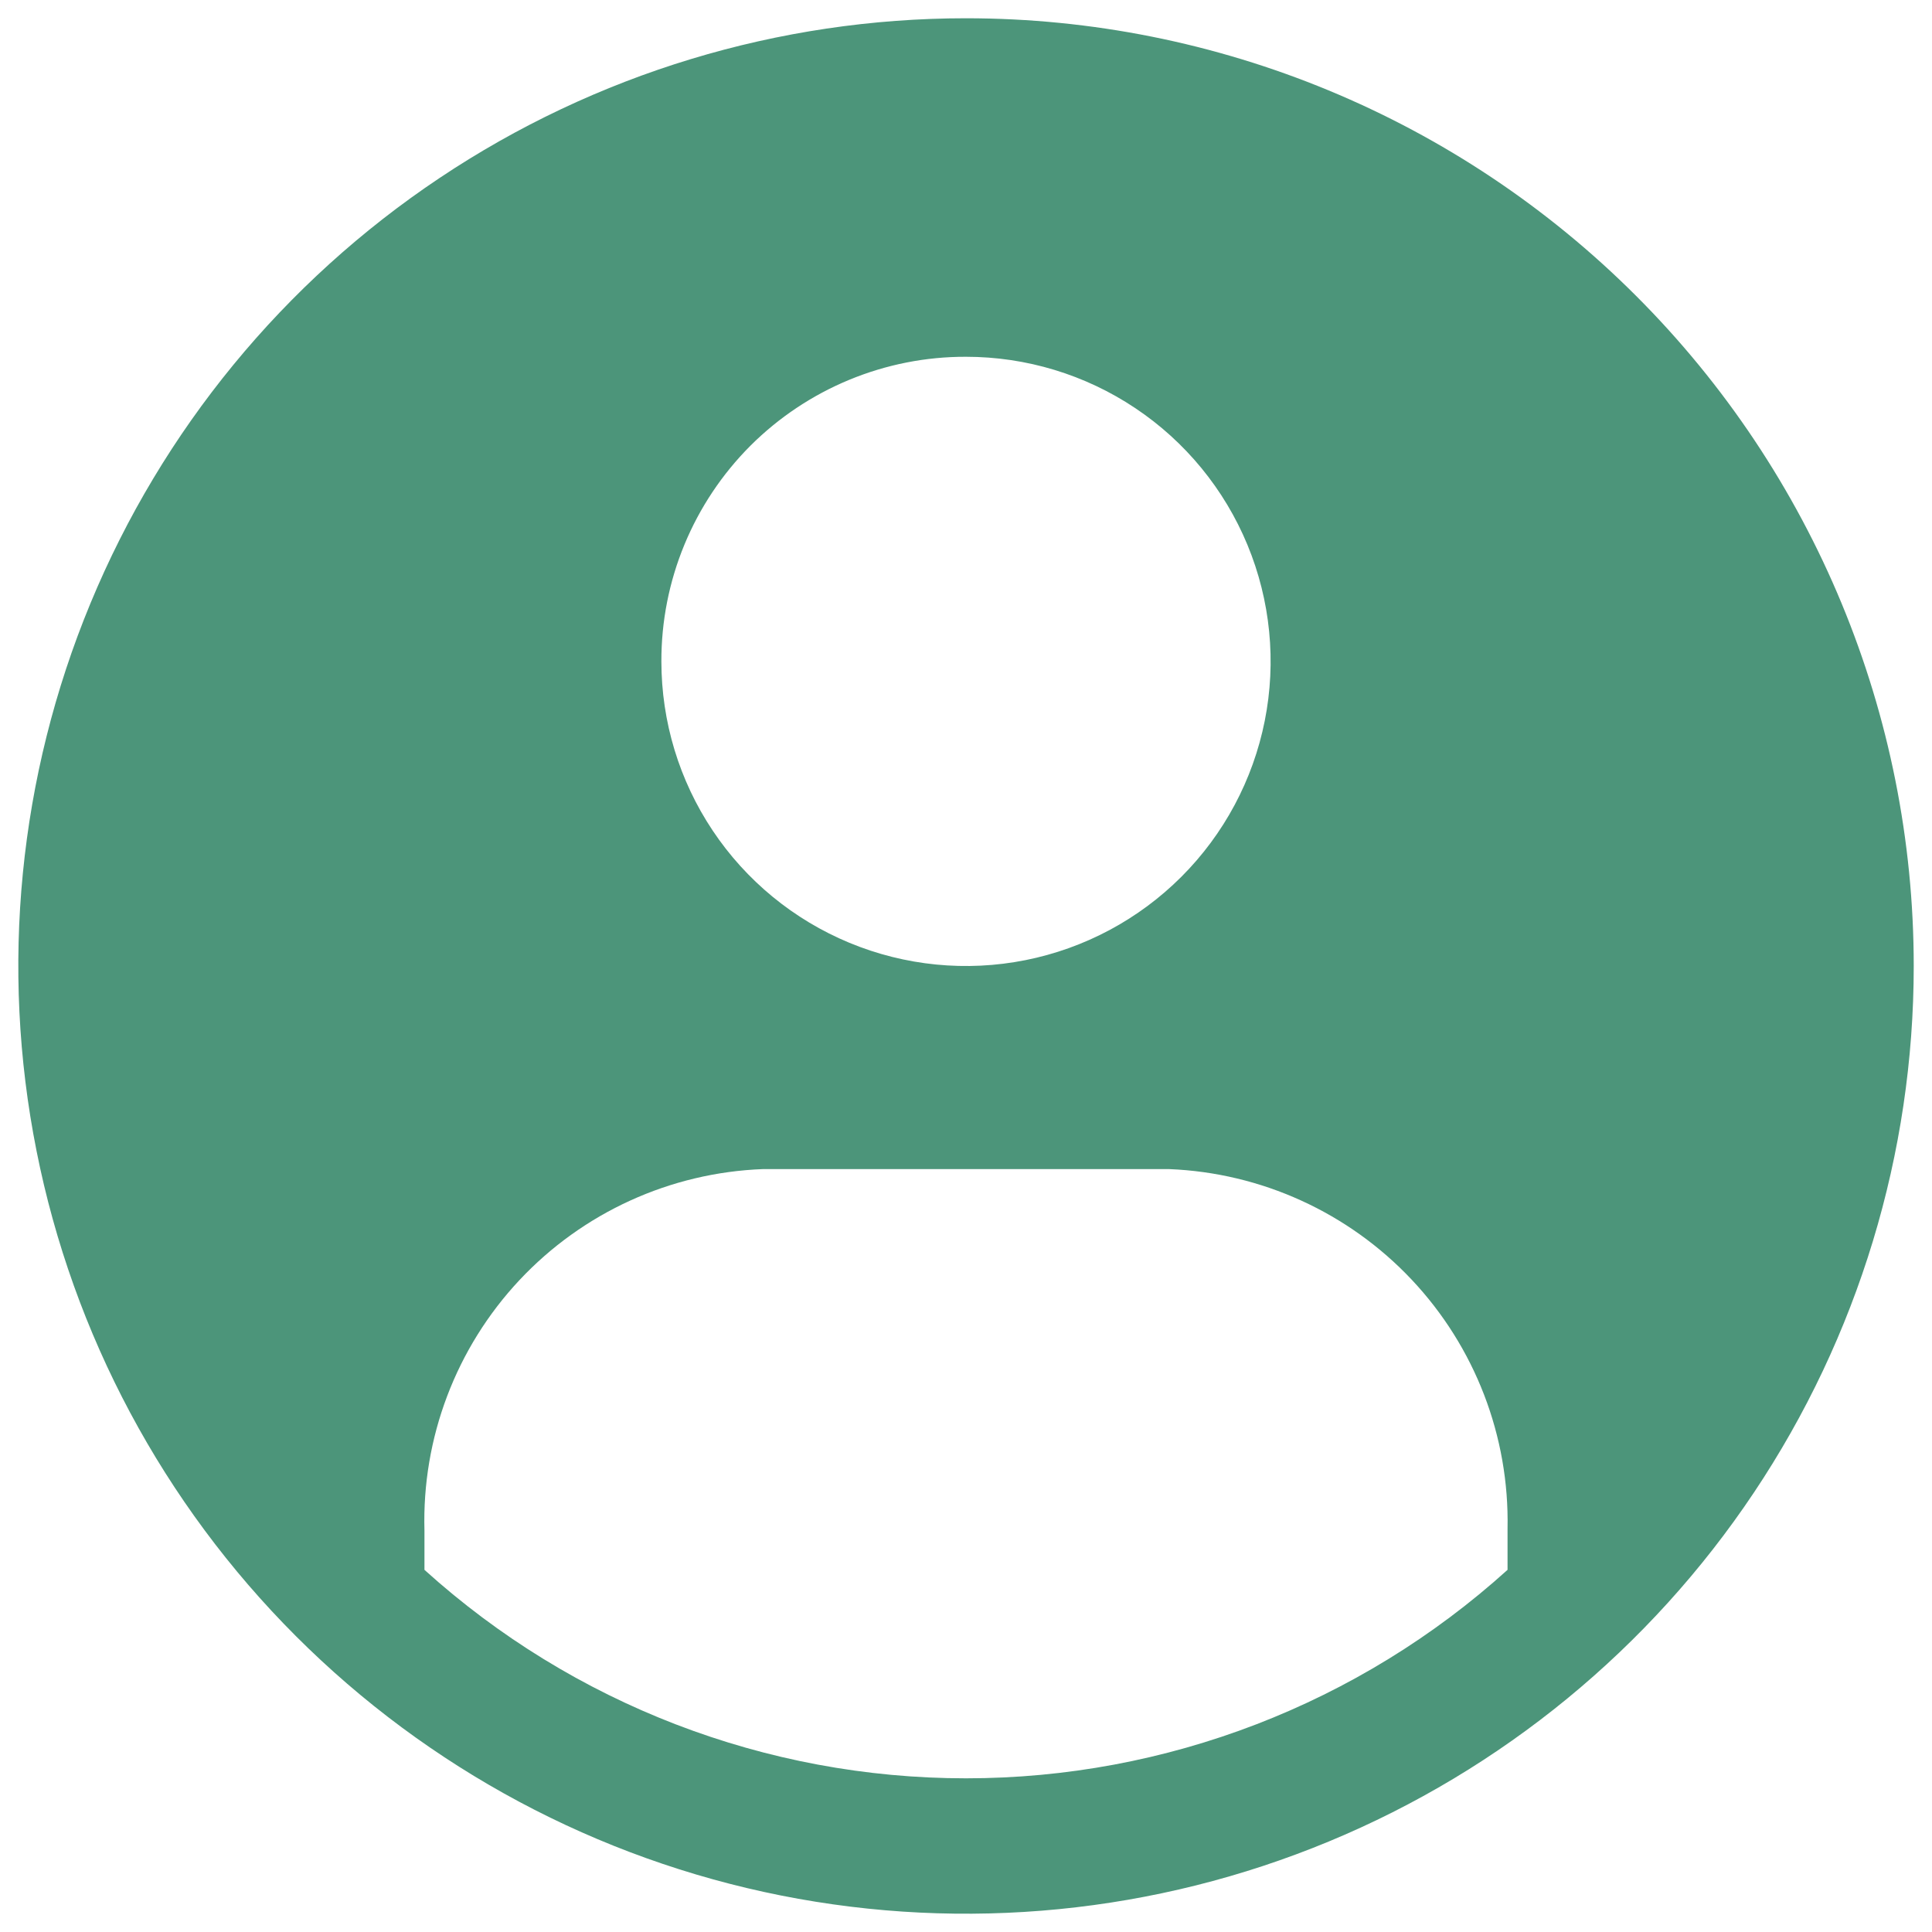 <svg width="33" height="33" viewBox="0 0 33 33" fill="none" xmlns="http://www.w3.org/2000/svg">
<path d="M16.5 0.312C13.298 0.312 10.169 1.262 7.507 3.041C4.845 4.819 2.77 7.347 1.545 10.305C0.32 13.263 -0.001 16.518 0.624 19.658C1.248 22.798 2.79 25.682 5.054 27.946C7.318 30.21 10.202 31.752 13.342 32.377C16.482 33.001 19.737 32.681 22.695 31.455C25.653 30.23 28.181 28.155 29.959 25.493C31.738 22.831 32.688 19.702 32.688 16.5C32.688 12.207 30.982 8.089 27.946 5.054C24.911 2.018 20.793 0.312 16.5 0.312ZM16.5 6.094C17.529 6.094 18.535 6.399 19.391 6.971C20.246 7.542 20.913 8.355 21.307 9.306C21.701 10.257 21.804 11.303 21.603 12.312C21.402 13.321 20.907 14.248 20.179 14.976C19.451 15.704 18.524 16.199 17.515 16.4C16.506 16.601 15.46 16.498 14.509 16.104C13.558 15.71 12.745 15.043 12.174 14.188C11.602 13.332 11.297 12.326 11.297 11.297C11.295 10.613 11.429 9.936 11.69 9.304C11.951 8.672 12.334 8.098 12.817 7.614C13.301 7.131 13.875 6.748 14.507 6.487C15.139 6.226 15.816 6.092 16.5 6.094ZM25.75 26.814C23.214 29.106 19.918 30.375 16.5 30.375C13.082 30.375 9.786 29.106 7.25 26.814V26.143C7.206 24.56 7.789 23.023 8.871 21.867C9.954 20.711 11.449 20.029 13.031 19.969H19.969C21.544 20.032 23.032 20.71 24.113 21.858C25.194 23.006 25.782 24.532 25.75 26.108V26.814Z" fill="#4C957A"/>
</svg>
